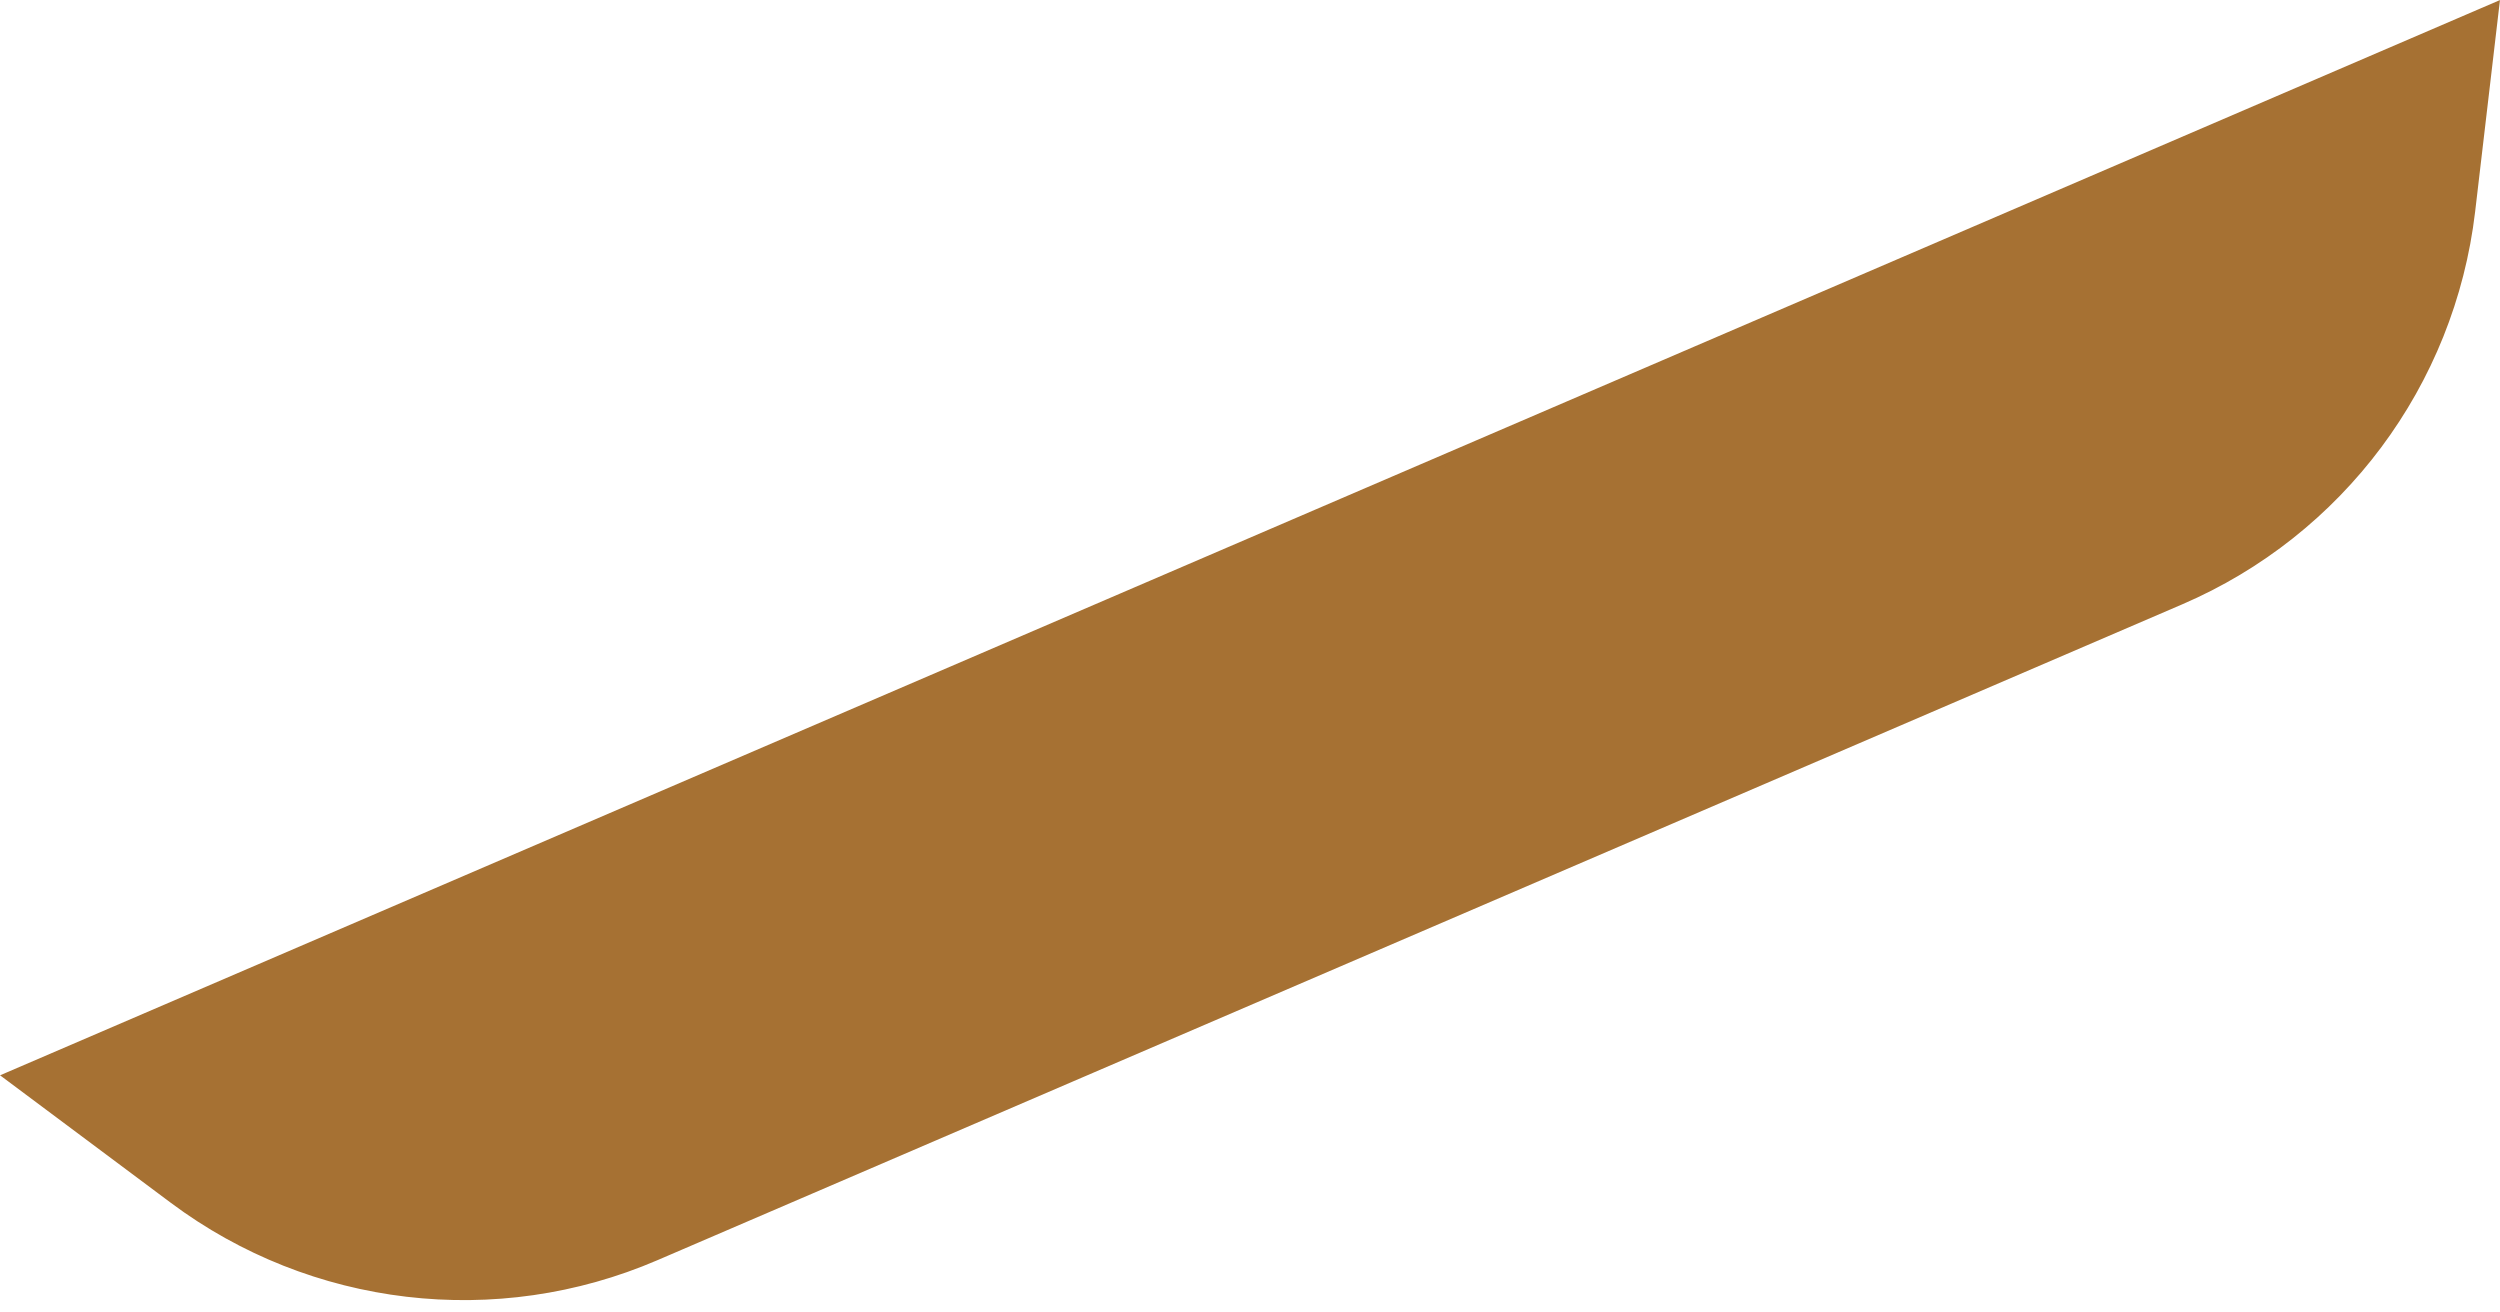 <svg width="101" height="53" viewBox="0 0 101 53" fill="none" xmlns="http://www.w3.org/2000/svg">
<path d="M0.465 43.497L7.041 48.407C12.64 52.588 20.046 53.462 26.465 50.699L88.066 24.203C94.487 21.443 98.947 15.466 99.764 8.525L100.72 0.376L0.465 43.497Z" fill="url(#paint0_linear_32_24507)" stroke="#A67133" stroke-width="0.466"/>
<defs>
<linearGradient id="paint0_linear_32_24507" x1="1313.54" y1="28.378" x2="1286.66" y2="43.31" gradientUnits="userSpaceOnUse">
<stop stop-color="#AA865D"/>
<stop offset="1" stop-color="#A67133"/>
</linearGradient>
</defs>
</svg>
